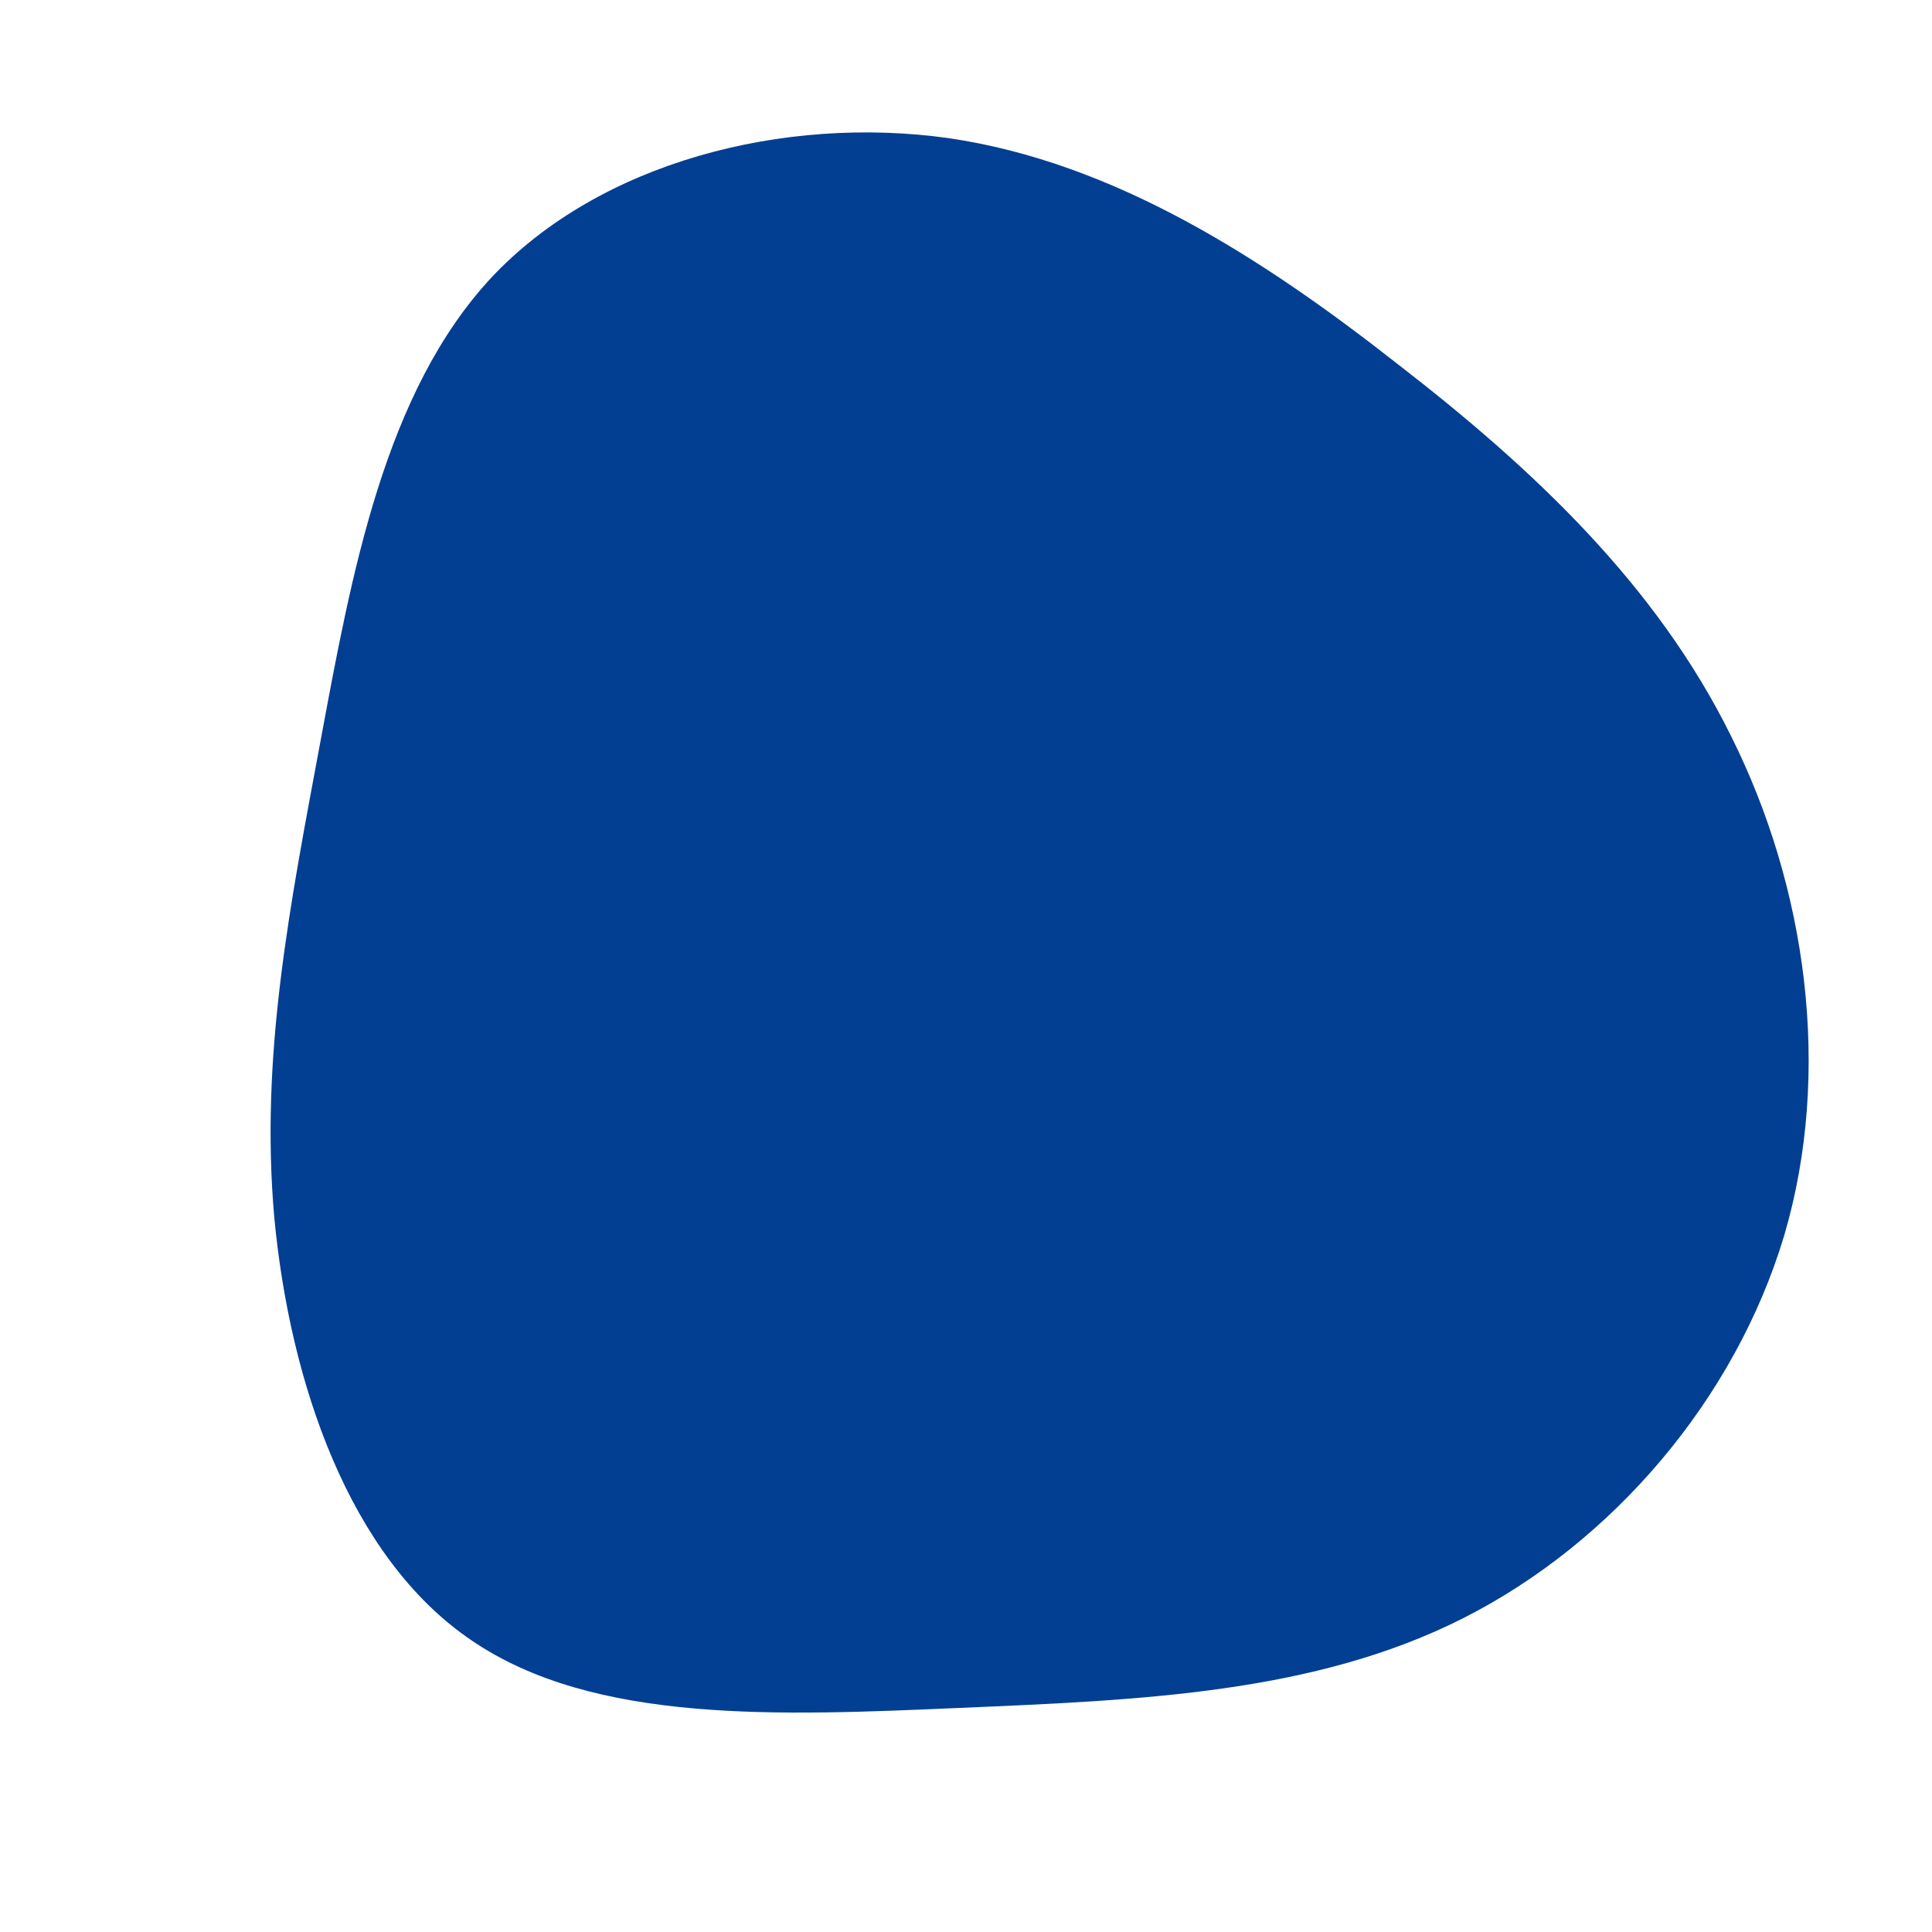 <?xml version="1.0" standalone="no"?>
<svg viewBox="0 0 200 200" xmlns="http://www.w3.org/2000/svg">
  <path fill="#023F92" d="M44.7,-62.3C58.8,-51.4,71.5,-39.4,79.2,-23.8C87,-8.2,89.7,10.9,84.7,27.9C79.6,44.9,66.9,59.7,51.5,67.5C36.1,75.3,18.1,76,-0.6,76.8C-19.2,77.6,-38.5,78.5,-51.2,69.8C-63.9,61.2,-70,43,-71.6,26.1C-73.1,9.3,-70,-6.2,-66.8,-23.4C-63.6,-40.6,-60.2,-59.4,-49.1,-71.3C-37.9,-83.2,-18.9,-88.1,-1.8,-85.7C15.3,-83.2,30.7,-73.3,44.7,-62.3Z" transform="translate(100 100)" />
</svg>
